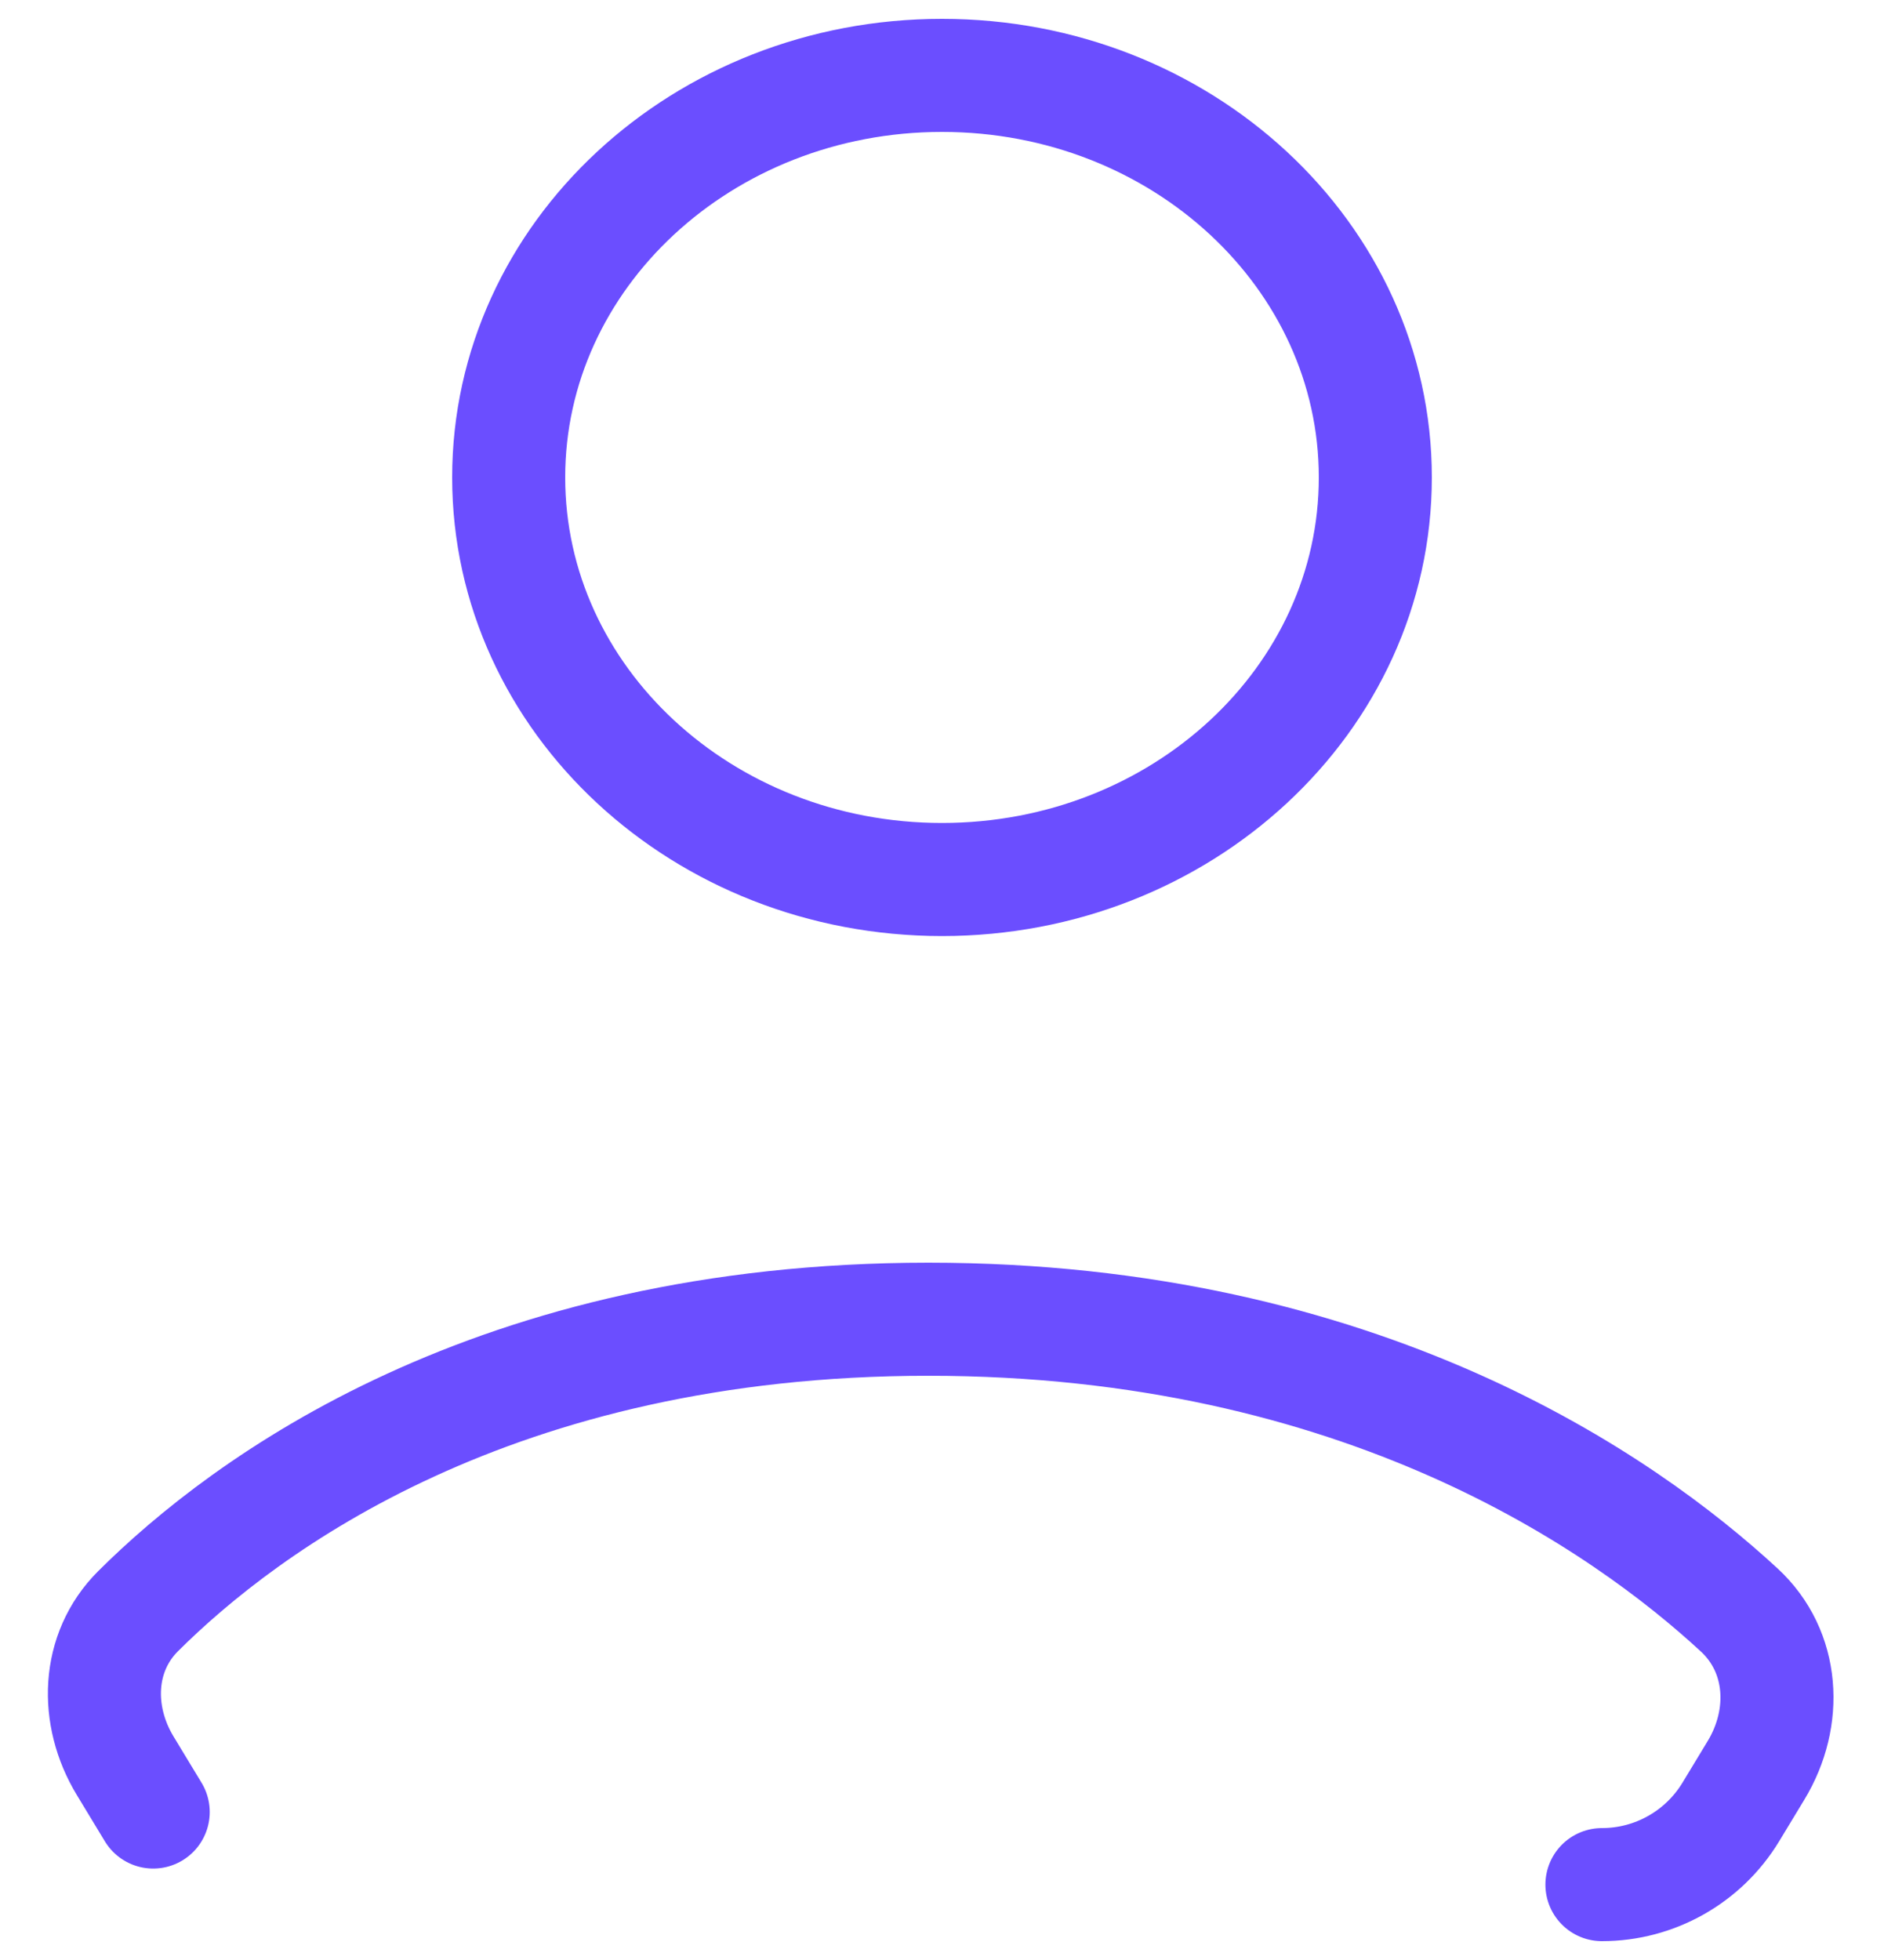<svg width="25" height="26" viewBox="0 0 25 26" fill="none" xmlns="http://www.w3.org/2000/svg">
<path d="M21.257 25C21.956 25 22.604 24.635 22.967 24.037L23.302 23.484C23.724 22.788 23.677 21.909 23.079 21.357C21.55 19.945 18.071 17.5 12.32 17.5C6.549 17.5 3.249 19.963 1.833 21.372C1.282 21.921 1.258 22.758 1.661 23.423L2.033 24.037" stroke="#6B4EFF" stroke-width="1.5" stroke-linecap="round" stroke-linejoin="round"/>
<path d="M12.5 11.667C15.676 11.667 18.25 9.279 18.25 6.333C18.25 3.388 15.676 1 12.5 1C9.324 1 6.75 3.388 6.75 6.333C6.75 9.279 9.324 11.667 12.5 11.667Z" stroke="#6B4EFF" stroke-width="1.5" stroke-linecap="round" stroke-linejoin="round"/>
</svg>
